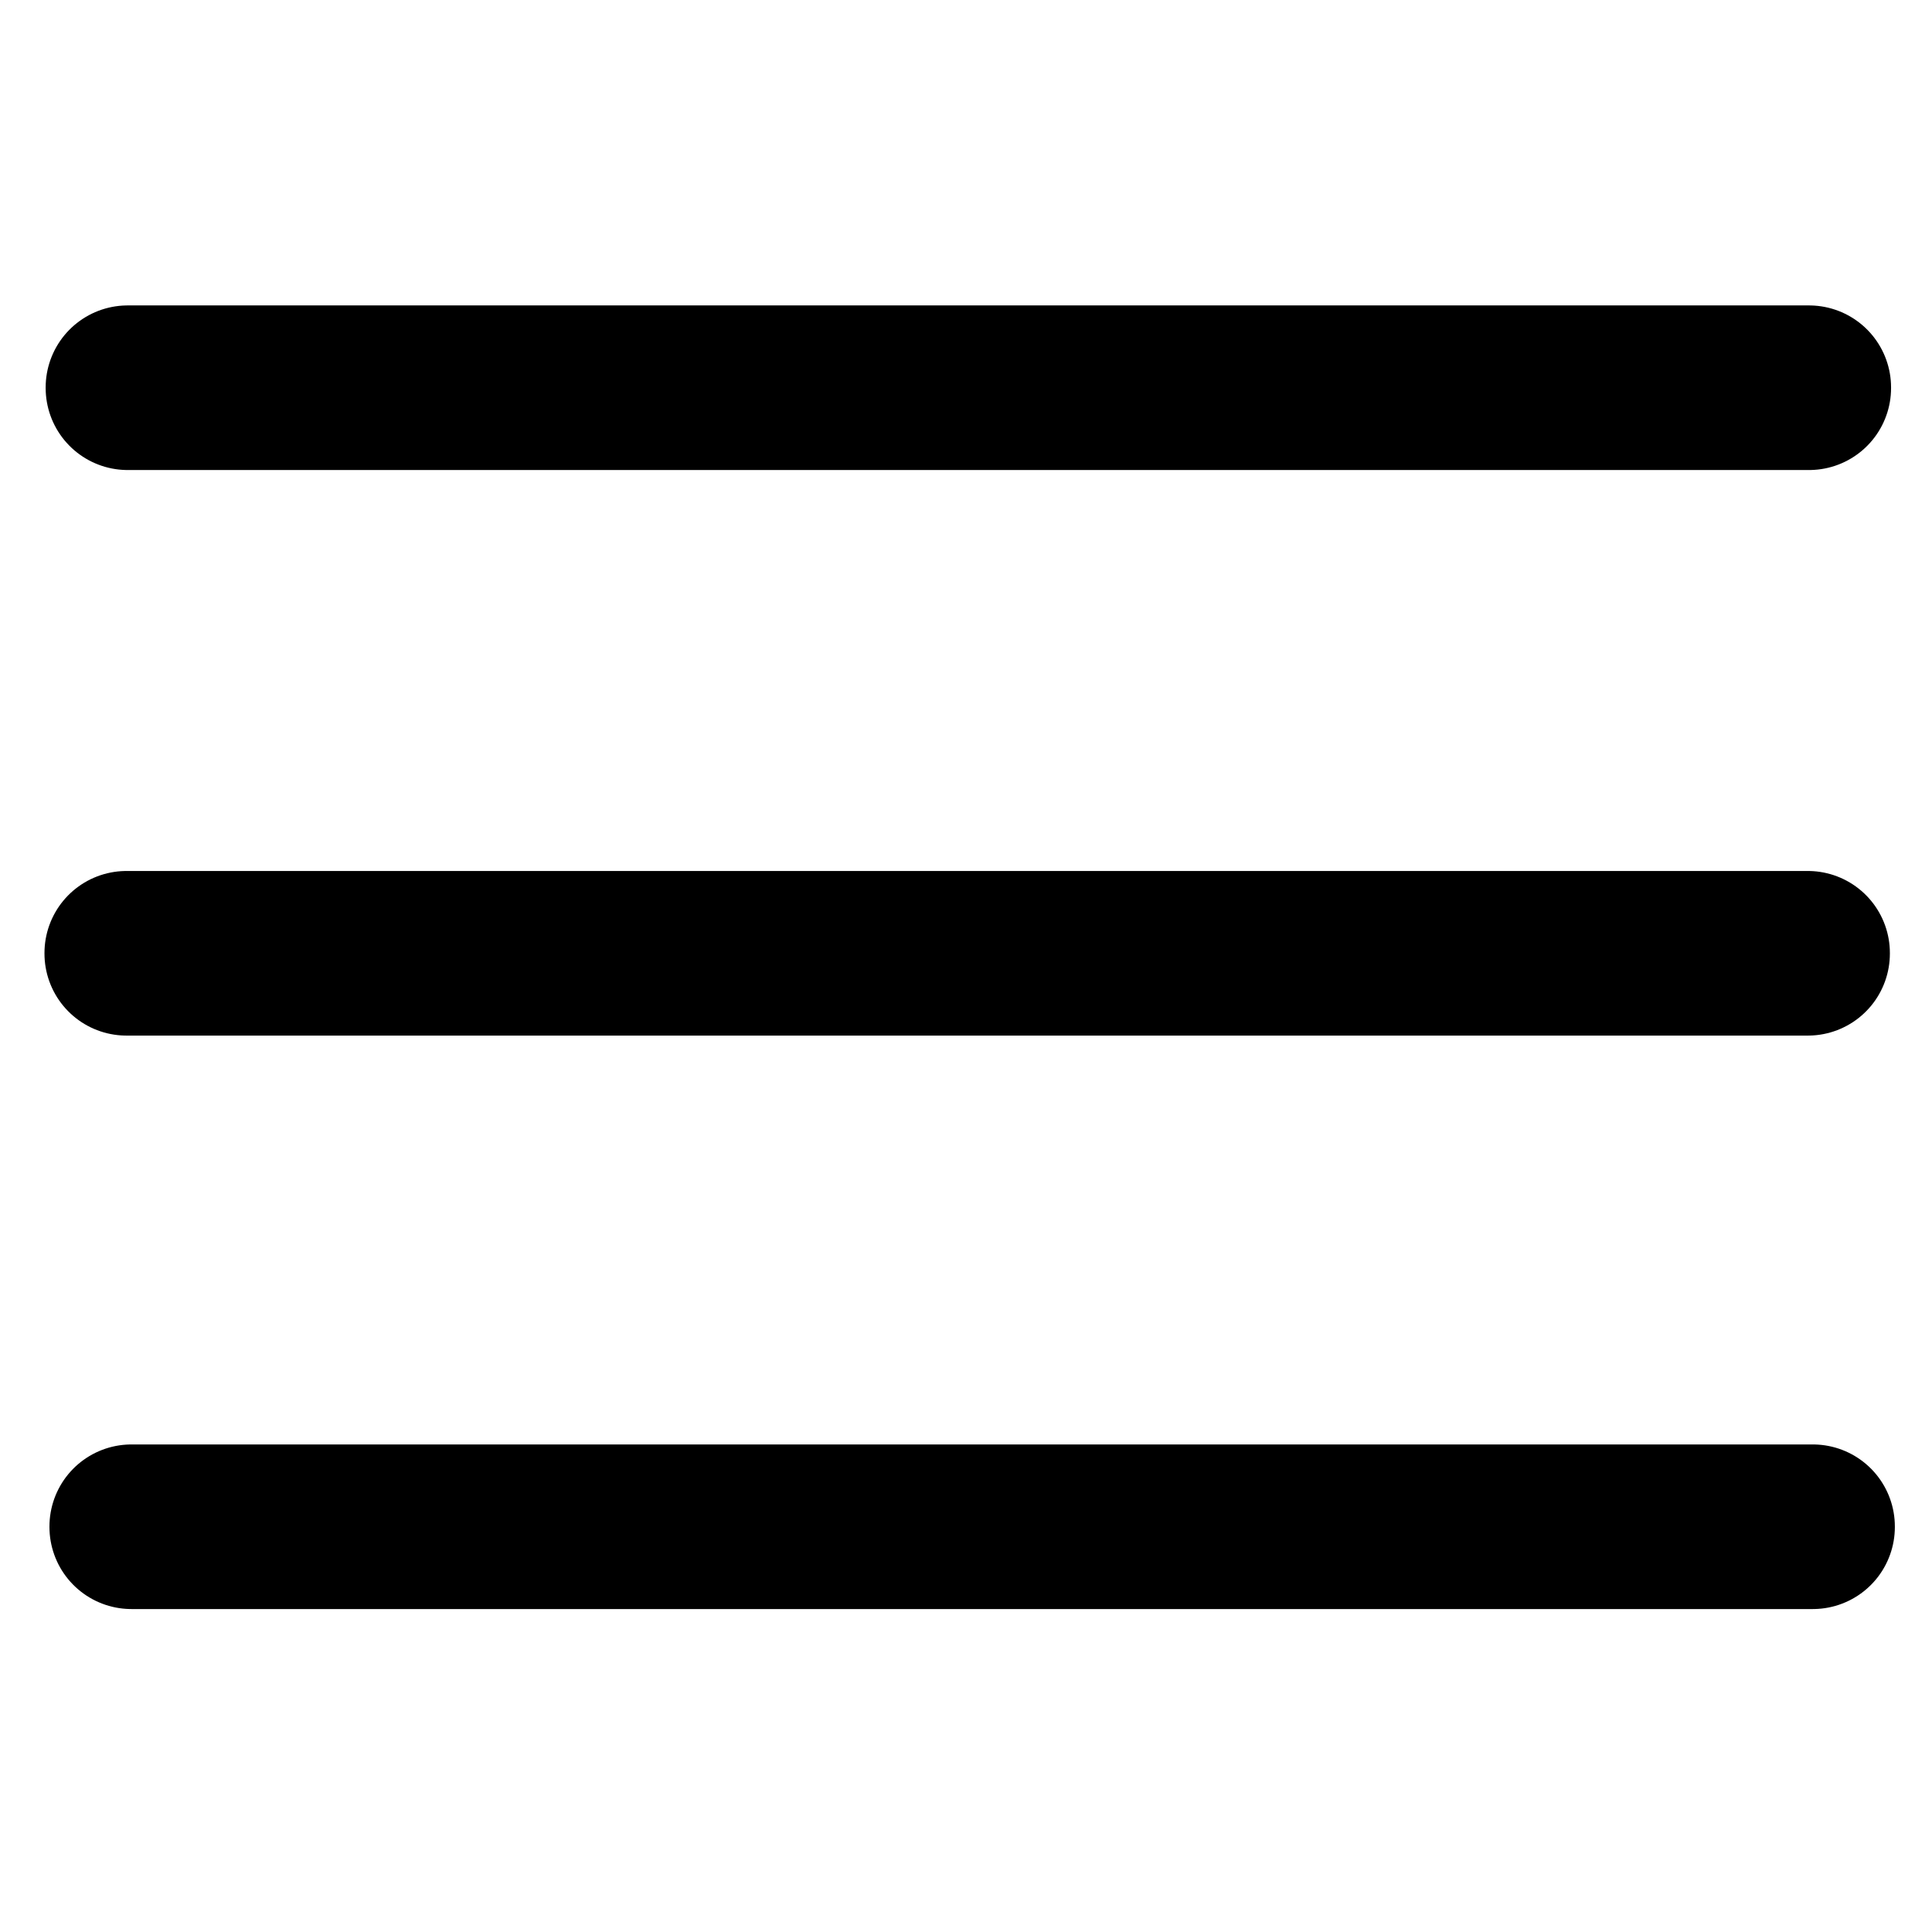 <svg width="92.833px" height="92.833px" enable-background="new 0 0 92.833 92.833" version="1.1" viewBox="0 0 92.833 92.833" xmlns="http://www.w3.org/2000/svg">
 <g fill="#030000" stroke="#000" stroke-dashoffset="300.69" stroke-linecap="round" stroke-linejoin="round" stroke-miterlimit=".9" stroke-width="7.882">
  <rect x="6.078" y="45.792" width="80.79" height=".027" style="paint-order:markers fill stroke"/>
  <rect x="6.135" y="18.617" width="80.79" height=".027" style="paint-order:markers fill stroke"/>
  <rect x="6.317" y="73.347" width="80.79" height=".027" style="paint-order:markers fill stroke"/>
 </g>
</svg>
